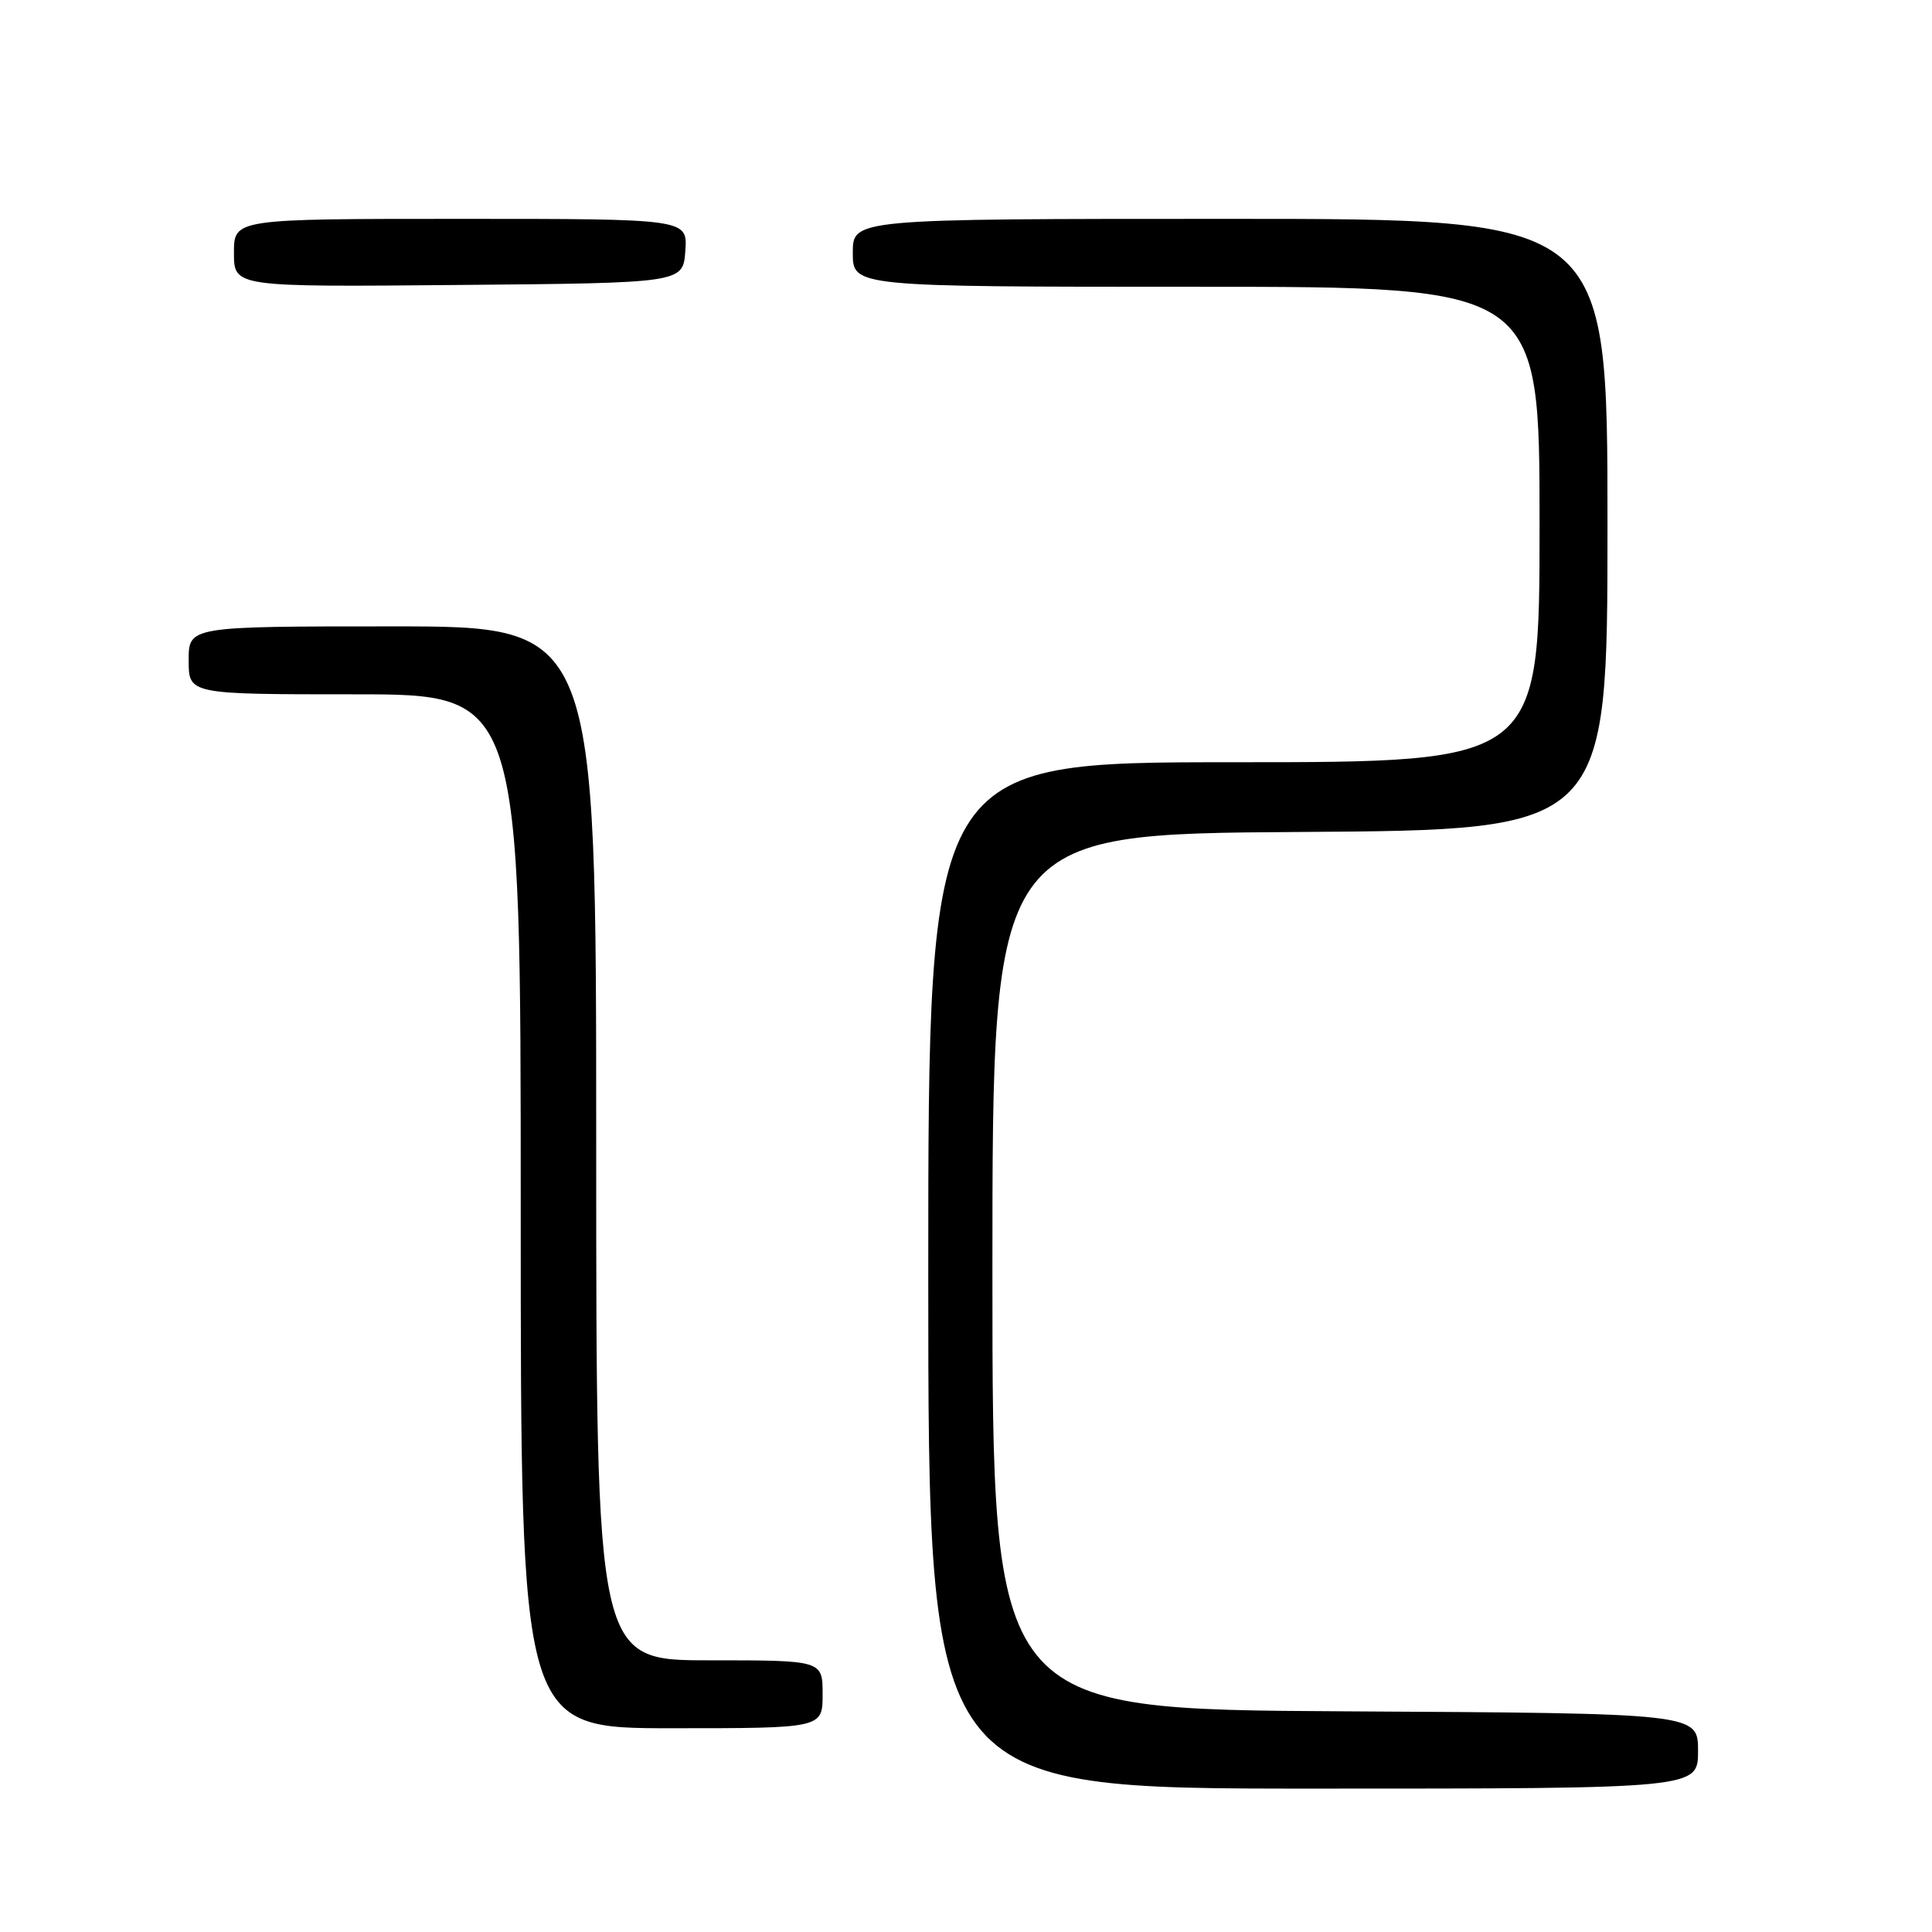 <?xml version="1.0" encoding="UTF-8" standalone="no"?>
<!DOCTYPE svg PUBLIC "-//W3C//DTD SVG 1.1//EN" "http://www.w3.org/Graphics/SVG/1.1/DTD/svg11.dtd" >
<svg xmlns="http://www.w3.org/2000/svg" xmlns:xlink="http://www.w3.org/1999/xlink" version="1.1" viewBox="0 0 256 256">
 <g >
 <path fill="currentColor"
d=" M 225.00 232.01 C 225.00 227.02 225.00 227.02 178.25 226.76 C 131.50 226.50 131.50 226.50 131.50 168.50 C 131.50 110.50 131.50 110.50 172.25 110.24 C 213.00 109.98 213.00 109.98 213.00 69.49 C 213.00 29.00 213.00 29.00 163.00 29.00 C 113.00 29.00 113.00 29.00 113.00 33.50 C 113.00 38.00 113.00 38.00 158.50 38.00 C 204.00 38.00 204.00 38.00 204.00 69.50 C 204.00 101.00 204.00 101.00 163.50 101.00 C 123.00 101.00 123.00 101.00 123.00 169.00 C 123.00 237.00 123.00 237.00 174.00 237.00 C 225.00 237.00 225.00 237.00 225.00 232.01 Z  M 109.00 224.50 C 109.00 220.00 109.00 220.00 94.00 220.00 C 79.00 220.00 79.00 220.00 79.00 151.50 C 79.00 83.00 79.00 83.00 52.00 83.00 C 25.00 83.00 25.00 83.00 25.00 87.50 C 25.00 92.00 25.00 92.00 47.00 92.00 C 69.00 92.00 69.00 92.00 69.00 160.50 C 69.00 229.00 69.00 229.00 89.00 229.00 C 109.00 229.00 109.00 229.00 109.00 224.50 Z  M 90.81 33.25 C 91.11 29.00 91.11 29.00 61.06 29.00 C 31.00 29.00 31.00 29.00 31.00 33.51 C 31.00 38.03 31.00 38.03 60.75 37.76 C 90.50 37.50 90.50 37.50 90.81 33.25 Z "/>
</g>
</svg>